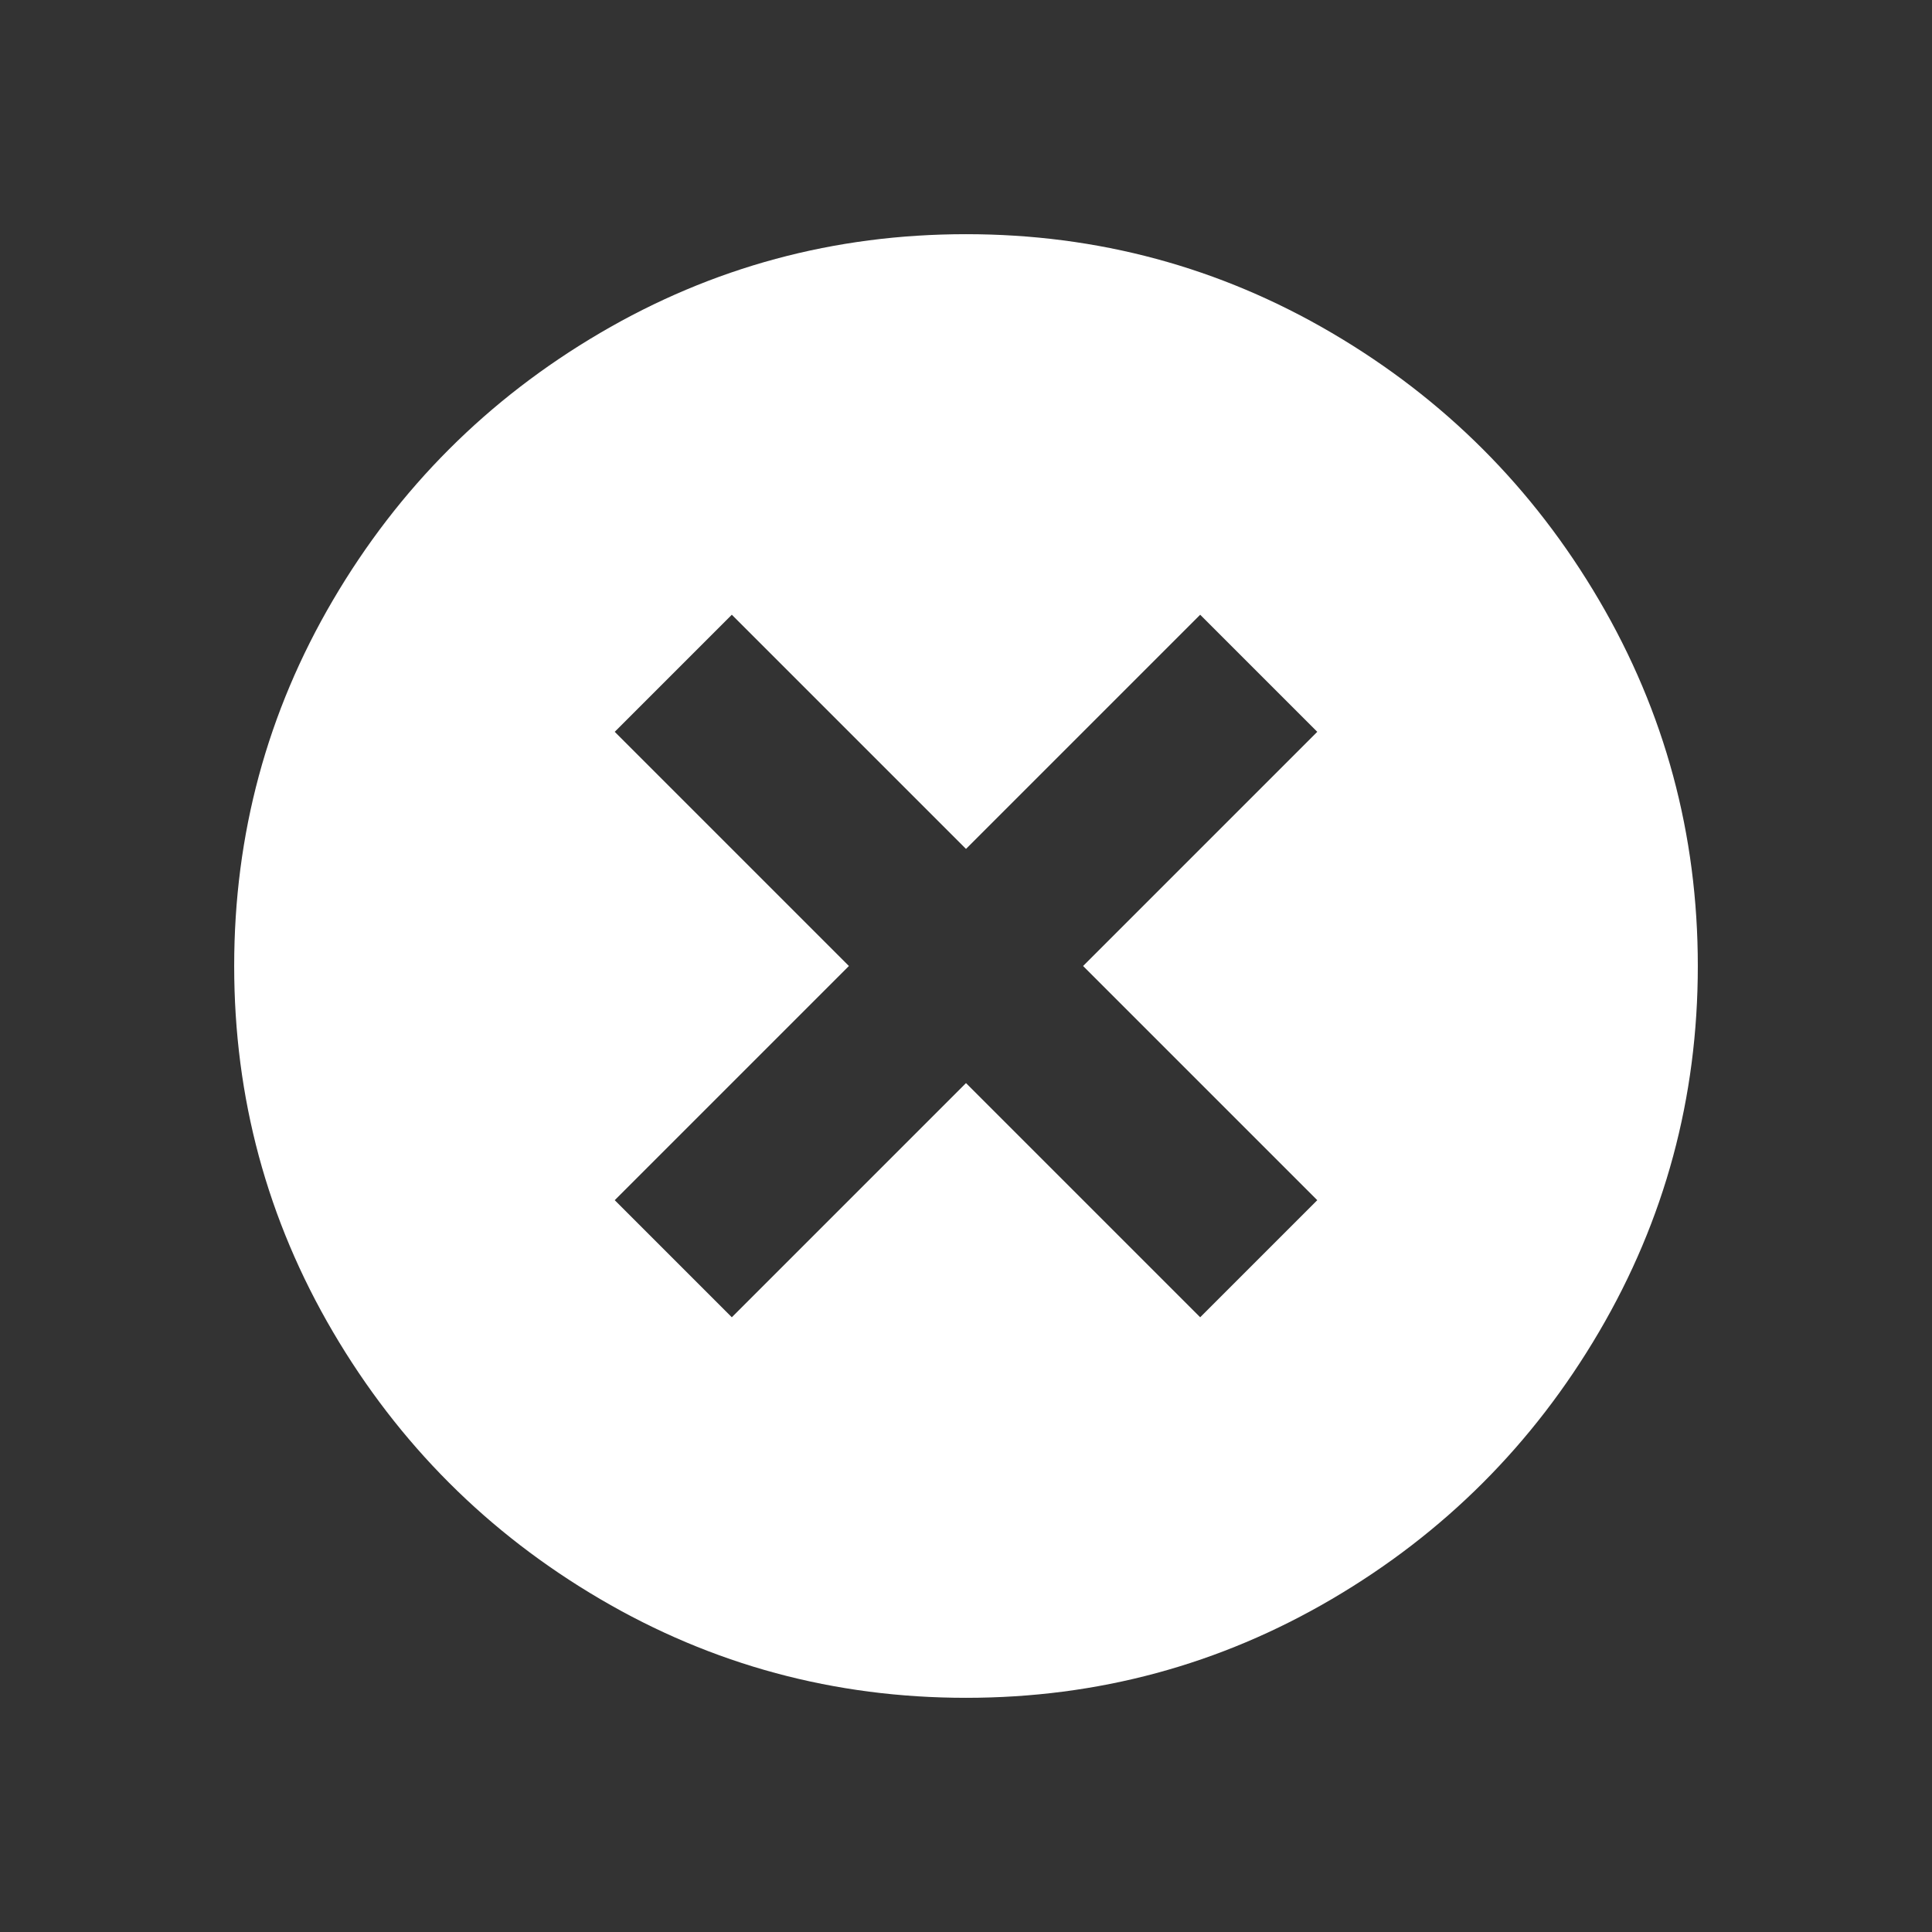 <svg fill="#ffffff" width="800px" height="800px" viewBox="0 -8 528 528" xmlns="http://www.w3.org/2000/svg" ><rect x="0" y="-8" width="528" height="528" fill="#333333" stroke="none"/><title>fail</title><path d="M264 456Q210 456 164 429 118 402 91 356 64 310 64 256 64 202 91 156 118 110 164 83 210 56 264 56 318 56 364 83 410 110 437 156 464 202 464 256 464 310 437 356 410 402 364 429 318 456 264 456ZM264 288L328 352 360 320 296 256 360 192 328 160 264 224 200 160 168 192 232 256 168 320 200 352 264 288Z" /></svg>